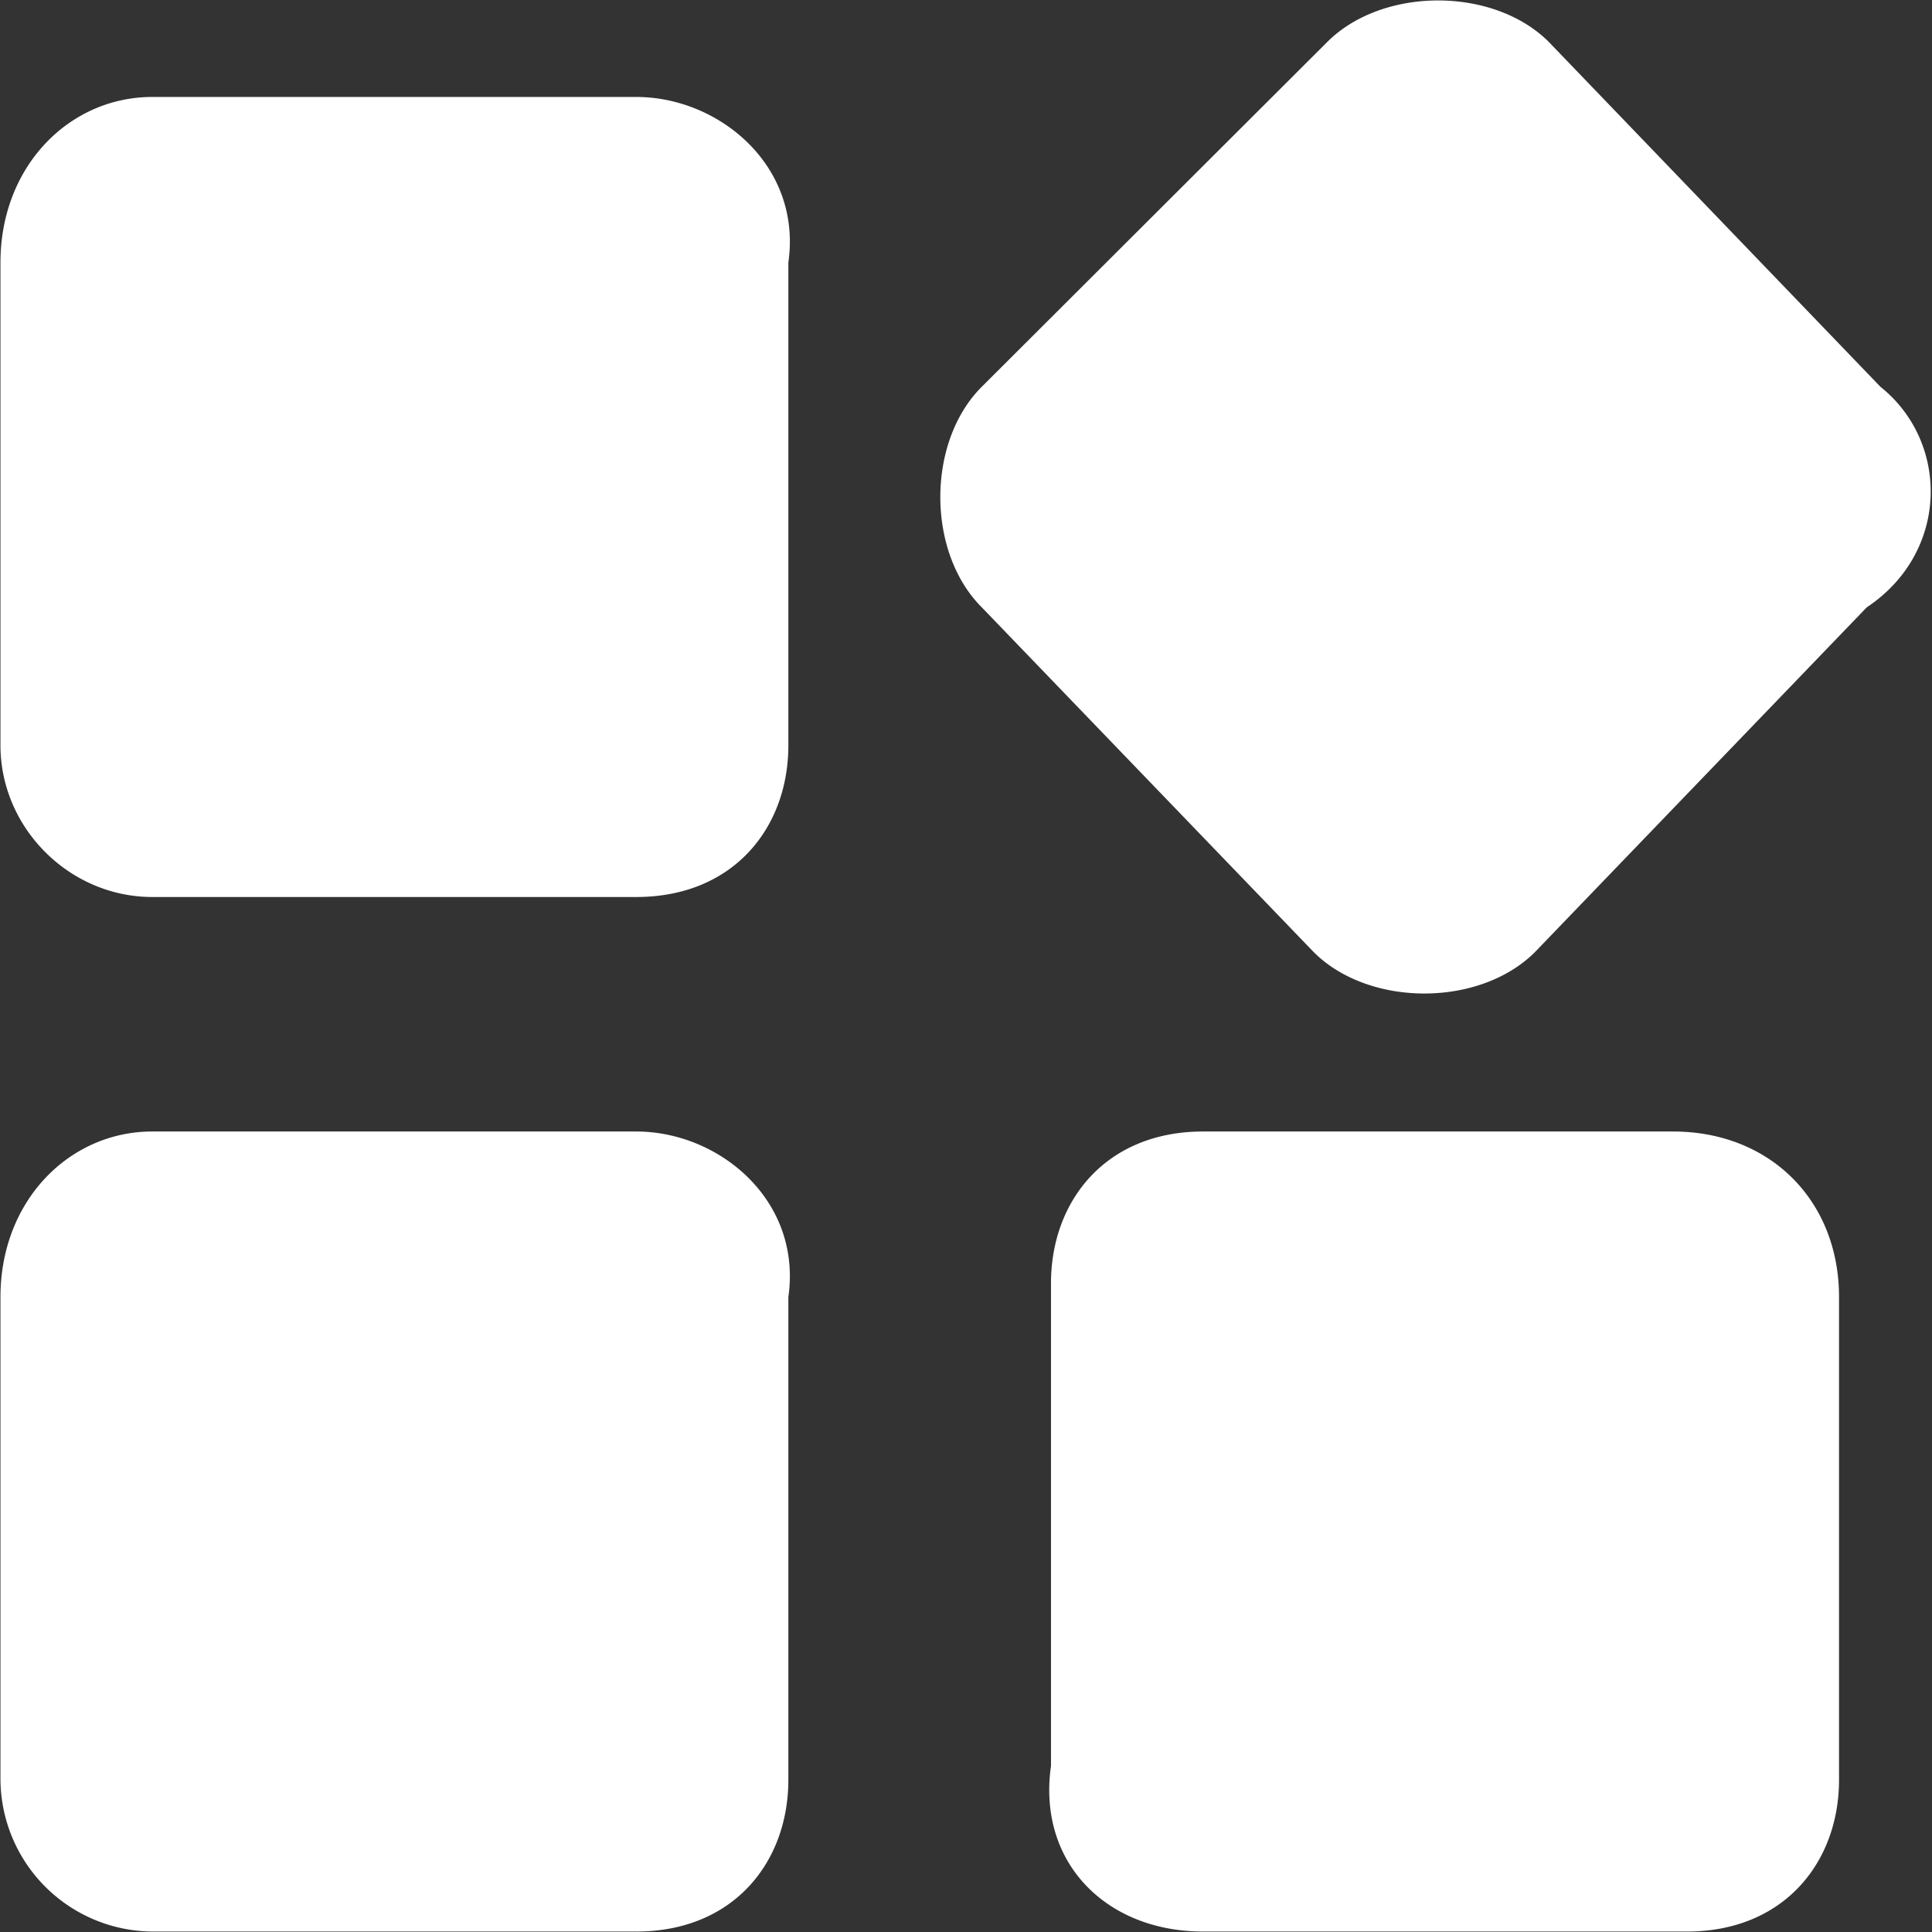 <?xml version="1.0" standalone="no"?><!DOCTYPE svg PUBLIC "-//W3C//DTD SVG 1.1//EN" "http://www.w3.org/Graphics/SVG/1.1/DTD/svg11.dtd"><svg t="1696384855042" class="icon" viewBox="0 0 1024 1024" version="1.1" xmlns="http://www.w3.org/2000/svg" p-id="1504" xmlns:xlink="http://www.w3.org/1999/xlink" width="200" height="200"><rect x="0" y="0" width="1024" height="1024" fill="#333333" stroke="none"/><path d="M337.249 51.393H80.695c-43.843 0-80.452 36.609-80.452 87.759v255.897c0 43.843 36.609 80.379 80.452 80.379h256.554c51.296 0 80.598-36.536 80.598-80.379V139.152c7.307-51.15-36.609-87.759-80.598-87.759z m659.398 153.597L820.837 22.164c-29.302-29.229-87.905-29.229-117.28 0L520.367 204.99c-29.302 29.229-29.302 87.686 0 116.915l175.956 182.752c29.302 29.229 87.905 29.229 117.207 0l175.883-182.752c43.916-29.229 43.916-87.686 7.234-116.915zM337.249 599.722H80.695c-43.843 0-80.452 36.536-80.452 87.759v255.824A81.109 81.109 0 0 0 80.695 1023.757h256.554c51.296 0 80.598-36.536 80.598-80.452V687.481c7.307-51.223-36.609-87.759-80.598-87.759z m549.499 0H637.647c-51.296 0-80.598 36.536-80.598 80.452v255.824C549.742 987.221 586.351 1023.757 637.647 1023.757h256.481c51.223 0 80.598-36.536 80.598-80.452V687.481c0-51.223-36.609-87.759-87.978-87.759z" p-id="1505" fill="#ffffff"></path></svg>